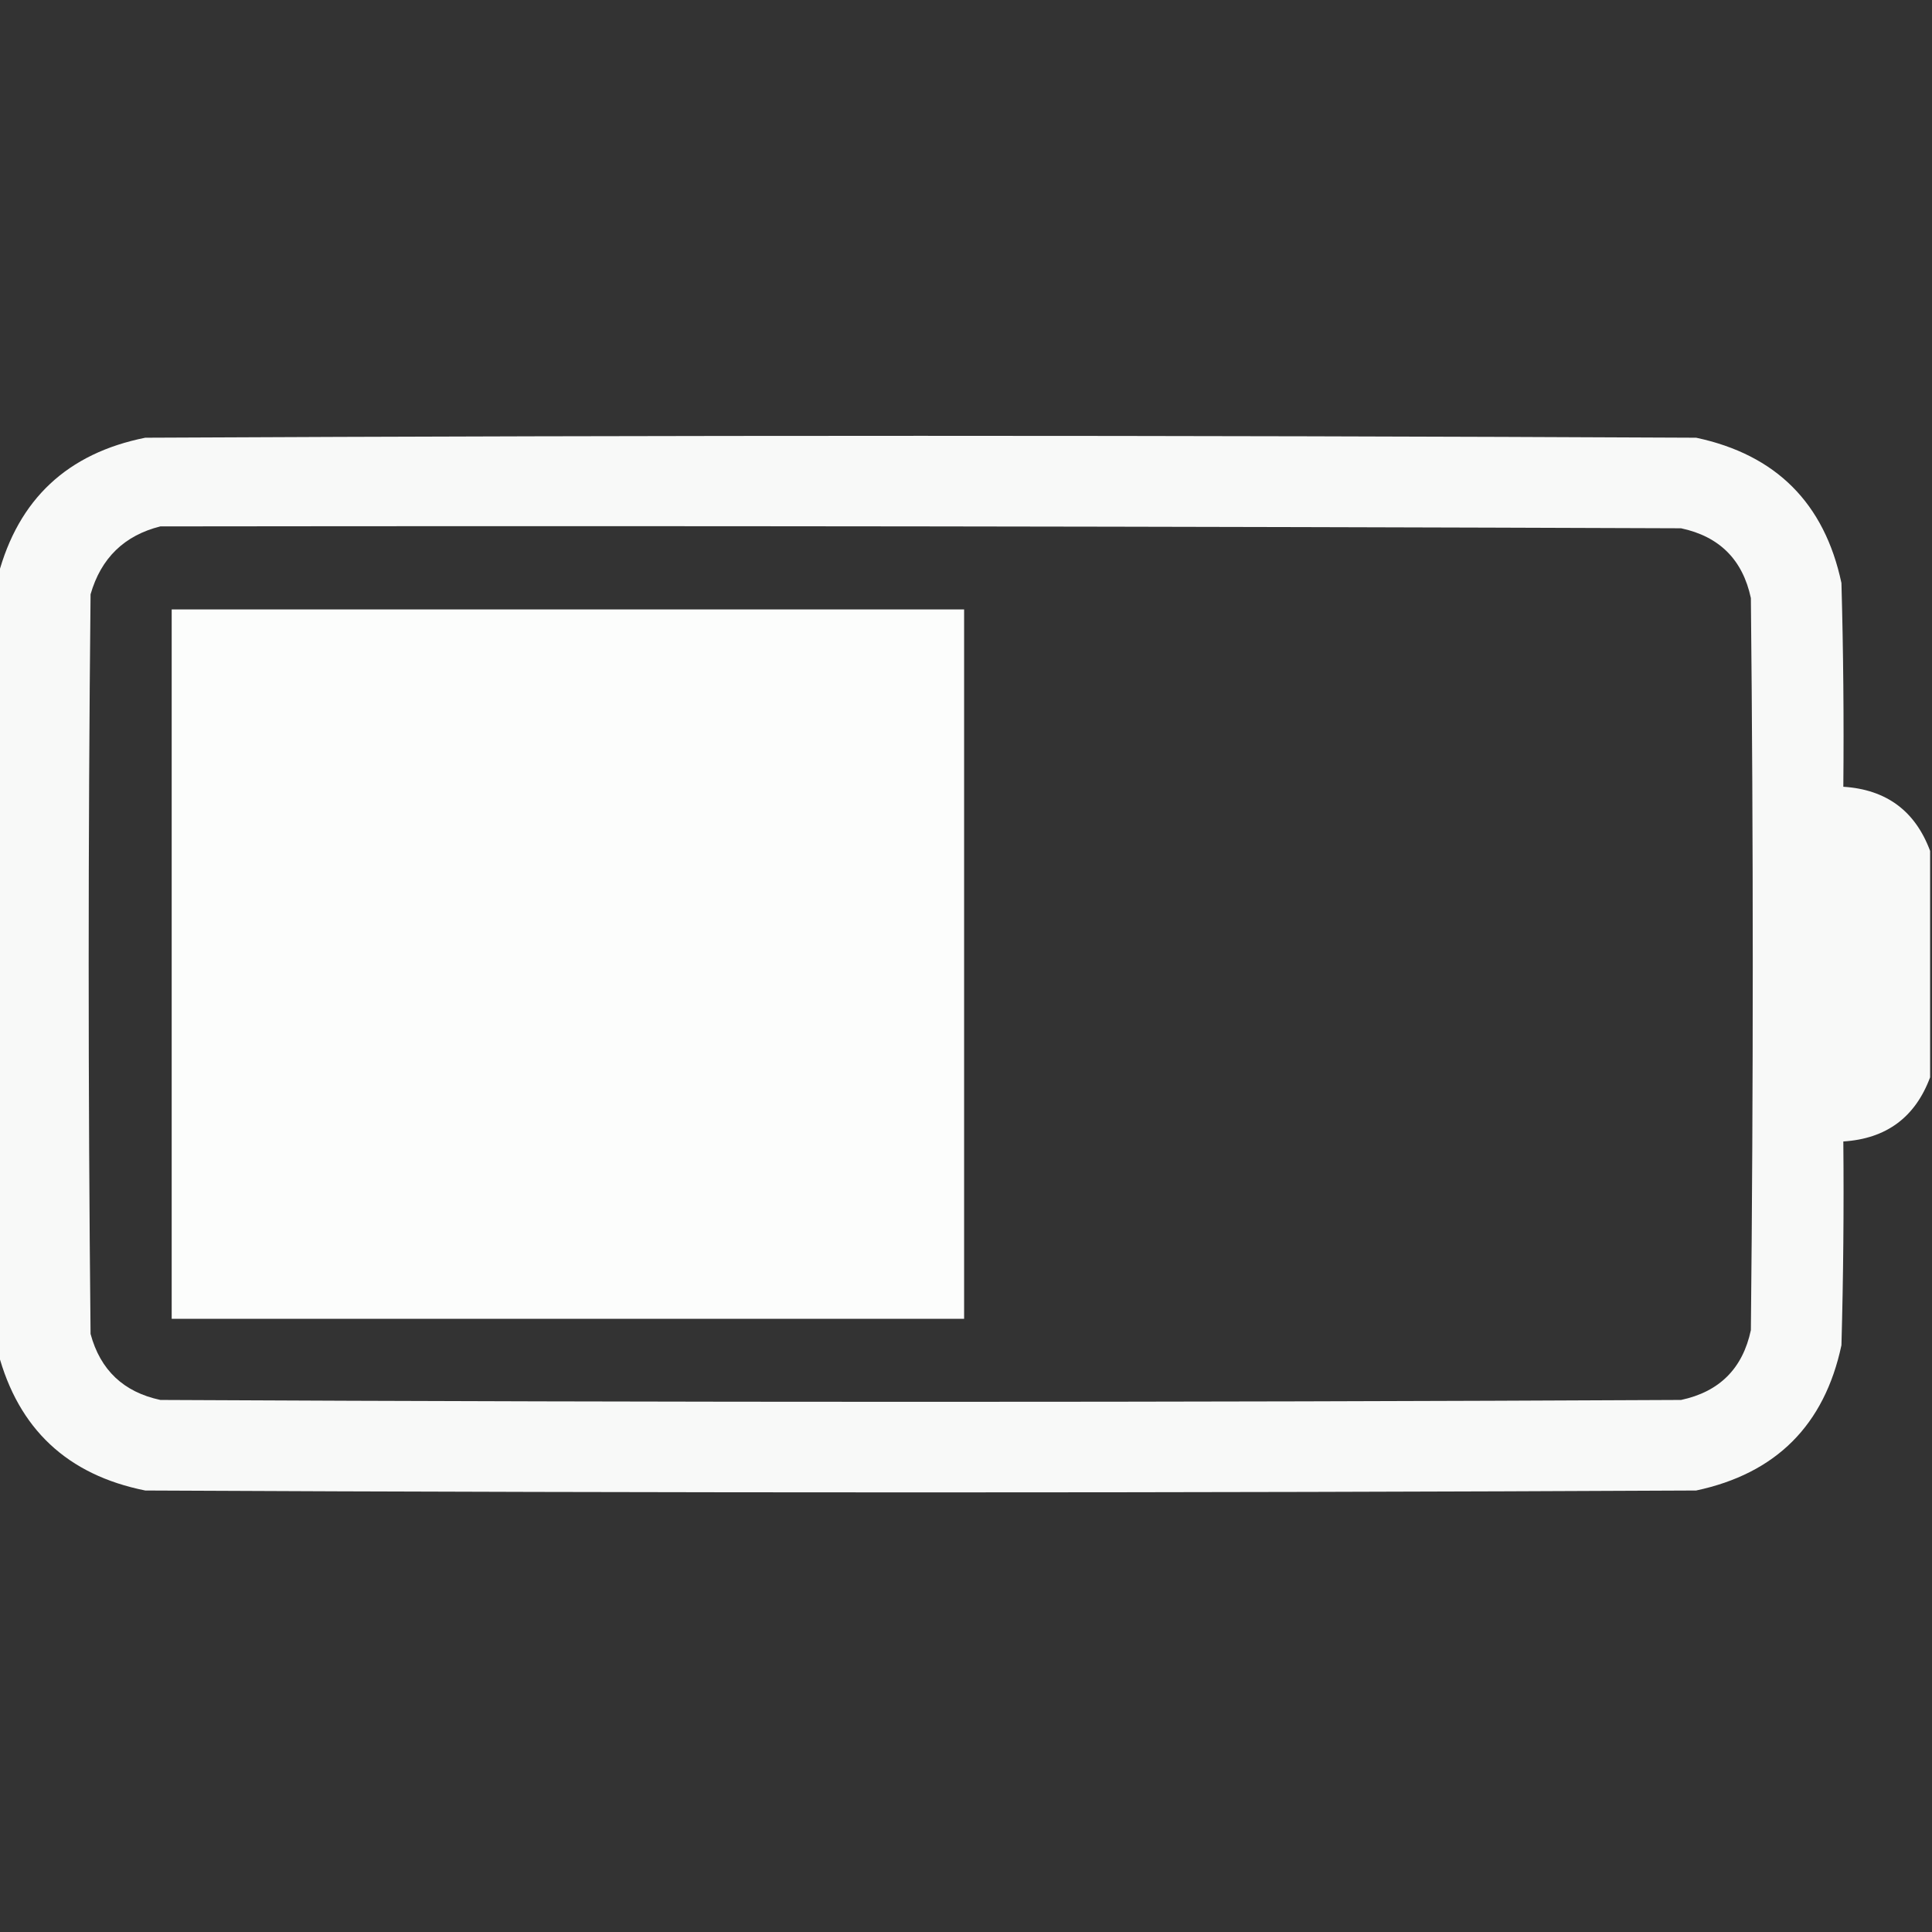 <?xml version="1.0" encoding="UTF-8"?>
<!DOCTYPE svg PUBLIC "-//W3C//DTD SVG 1.1//EN" "http://www.w3.org/Graphics/SVG/1.1/DTD/svg11.dtd">
<svg xmlns="http://www.w3.org/2000/svg" version="1.1" width="512px" height="512px" style="shape-rendering:geometricPrecision; text-rendering:geometricPrecision; image-rendering:optimizeQuality; fill-rule:evenodd; clip-rule:evenodd" xmlns:xlink="http://www.w3.org/1999/xlink">
<rect width="100%" height="100%" fill="#333333" stroke="none"/>
<g><path style="opacity:0.97" fill="#fefffe" d="M 511.5,225.5 C 511.5,245.5 511.5,265.5 511.5,285.5C 507.55,296.107 499.884,301.774 488.5,302.5C 488.667,320.503 488.5,338.503 488,356.5C 483.5,377.667 470.667,390.5 449.5,395C 312.5,395.667 175.5,395.667 38.5,395C 17.874,390.871 4.874,378.704 -0.5,358.5C -0.5,289.833 -0.5,221.167 -0.5,152.5C 4.874,132.296 17.874,120.129 38.5,116C 175.5,115.333 312.5,115.333 449.5,116C 470.667,120.5 483.5,133.333 488,154.5C 488.5,172.497 488.667,190.497 488.5,208.5C 499.884,209.226 507.55,214.893 511.5,225.5 Z M 42.5,139.5 C 176.834,139.333 311.167,139.5 445.5,140C 455.667,142.167 461.833,148.333 464,158.5C 464.667,223.167 464.667,287.833 464,352.5C 461.833,362.667 455.667,368.833 445.5,371C 311.167,371.667 176.833,371.667 42.5,371C 32.752,368.918 26.585,363.084 24,353.5C 23.333,288.167 23.333,222.833 24,157.5C 26.763,147.902 32.93,141.902 42.5,139.5 Z"/></g>
<g><path style="opacity:0.988" fill="#fefffe" d="M 45.5,161.5 C 115.5,161.5 185.5,161.5 255.5,161.5C 255.5,224.167 255.5,286.833 255.5,349.5C 185.5,349.5 115.5,349.5 45.5,349.5C 45.5,286.833 45.5,224.167 45.5,161.5 Z"/></g>
</svg>
